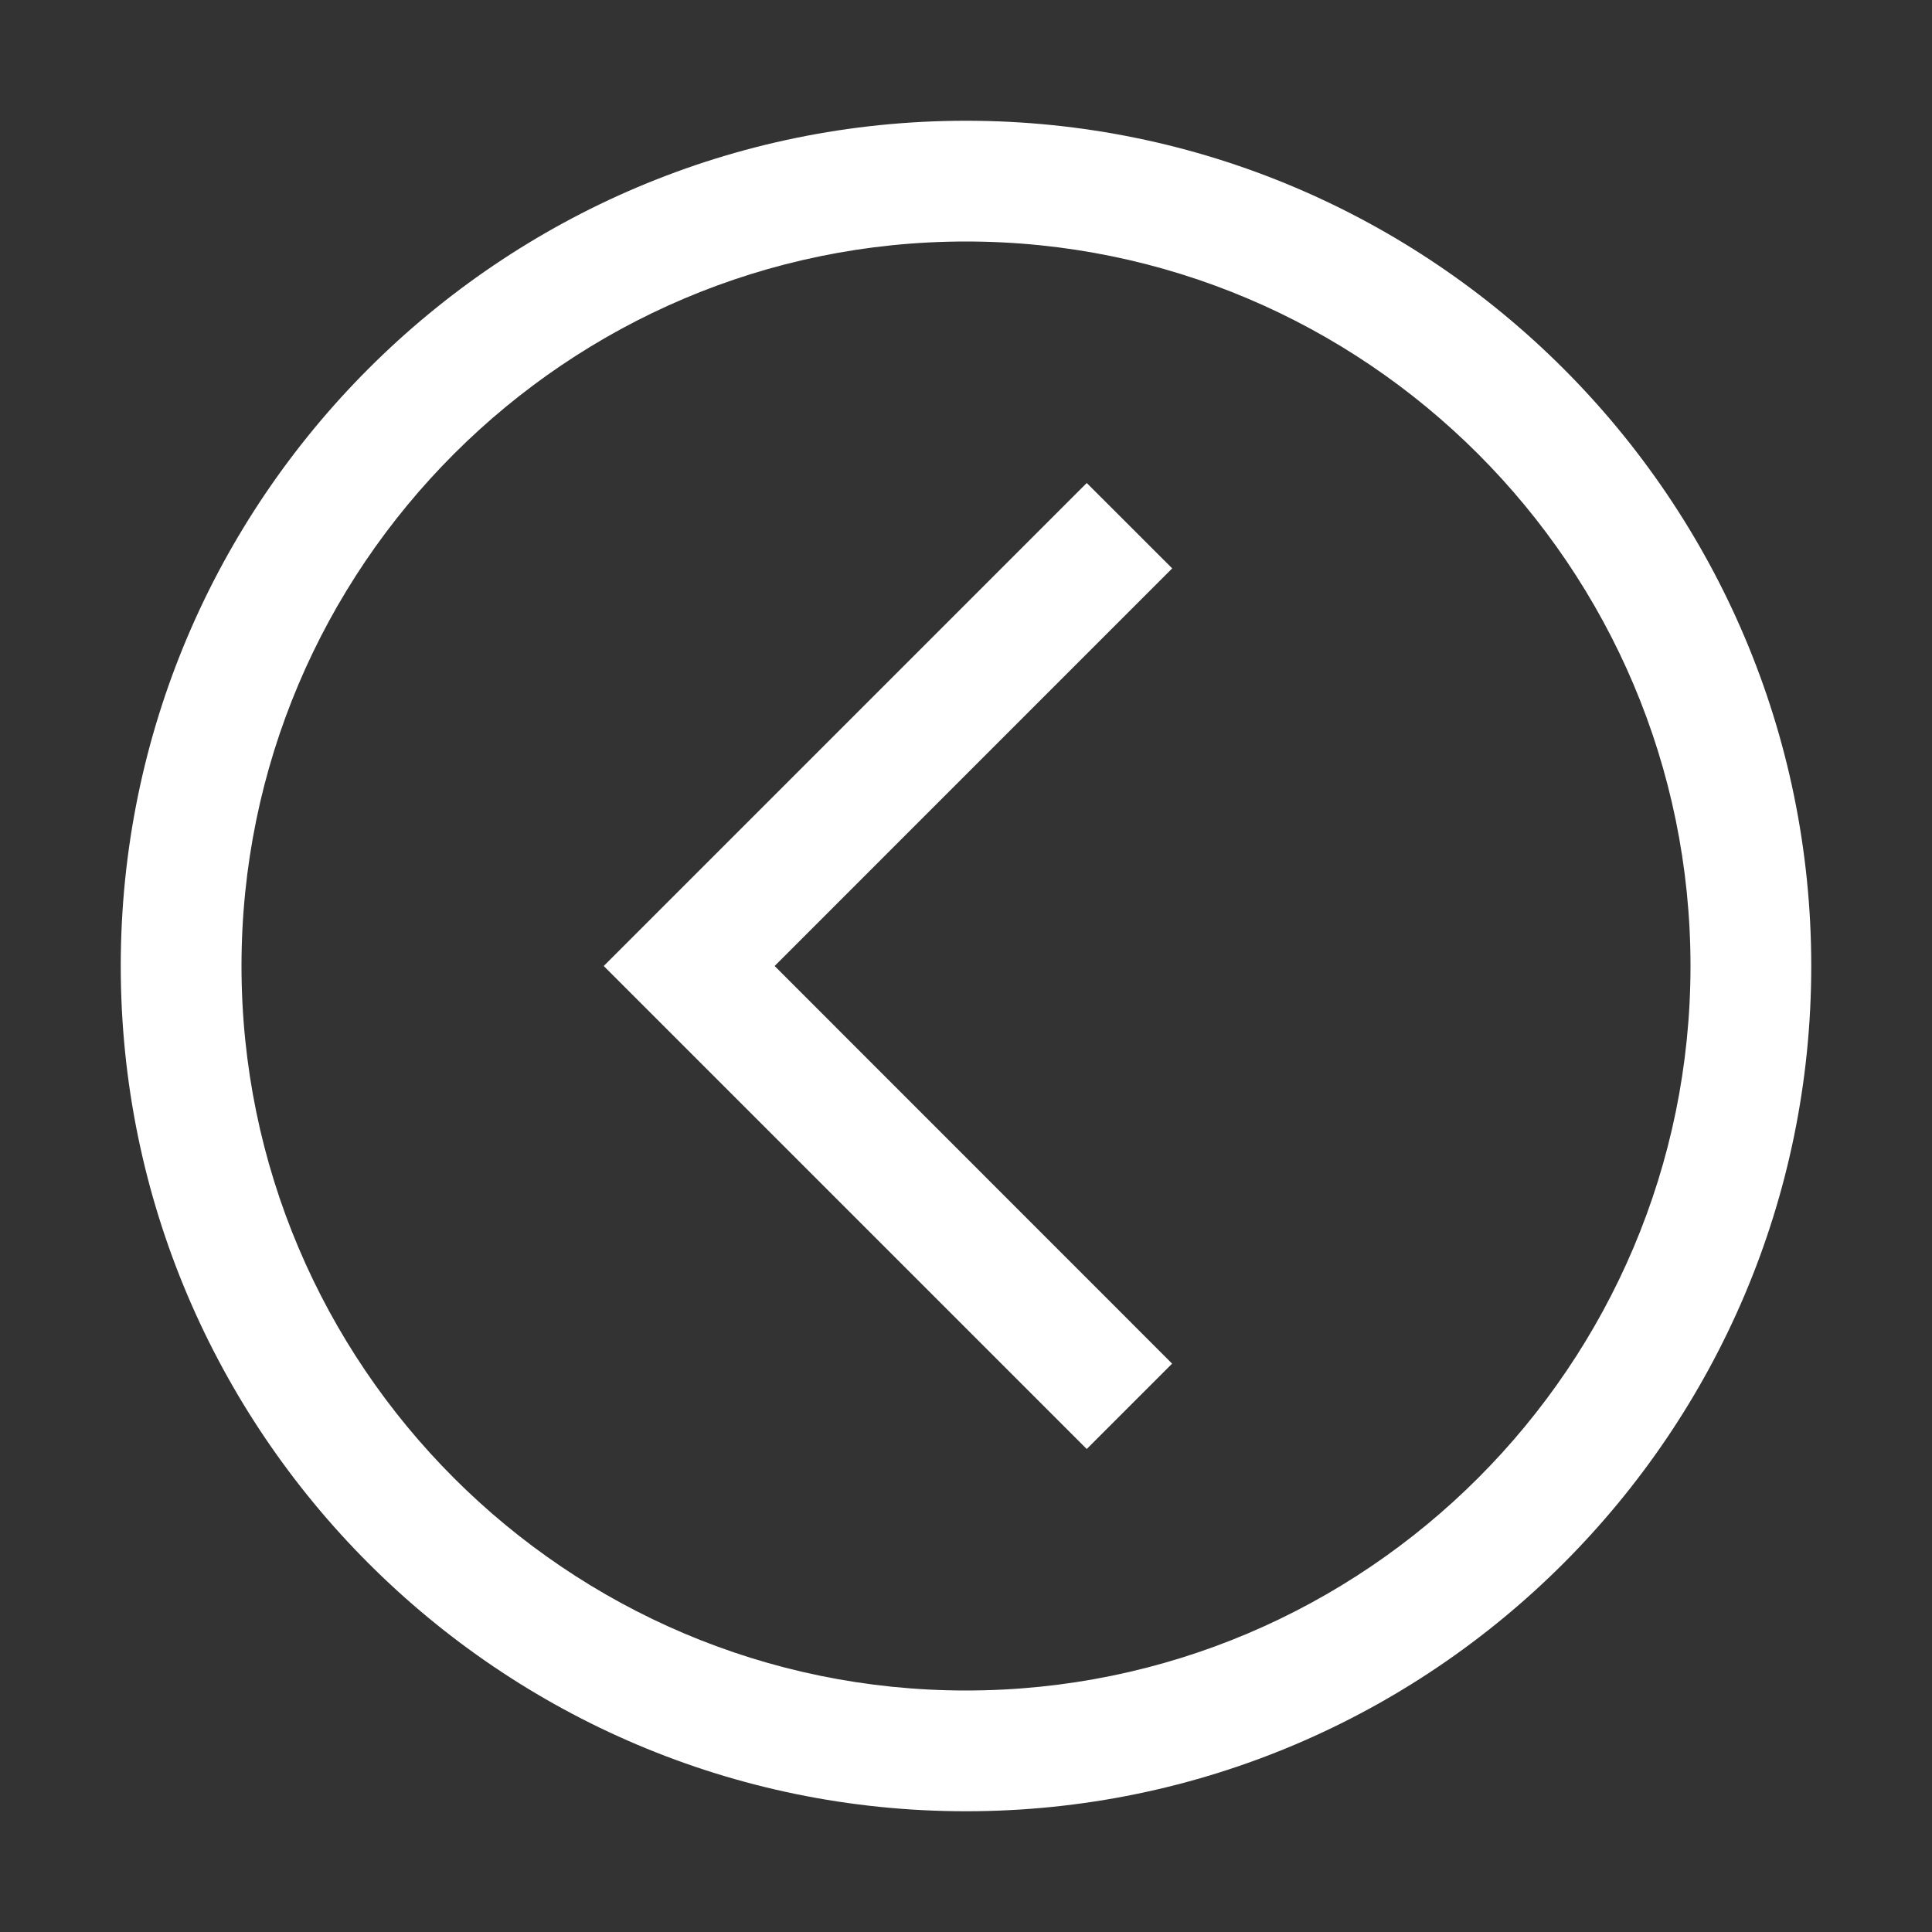 <svg width="54" height="54" viewBox="0 0 54 54" fill="none" xmlns="http://www.w3.org/2000/svg">
<rect x="0" y="0" width="54" height="54" fill="#333333" stroke="none"/>
<g id="carbon:chevron-up-outline">
<path id="Vector" d="M32.761 38.114L21.651 27L32.763 15.886L30.375 13.5L16.875 27L30.375 40.5L32.761 38.114Z" fill="white"/>
<path id="Vector_2" d="M27 3.375C40.028 3.375 50.625 13.973 50.625 27C50.625 40.028 40.028 50.625 27 50.625C13.973 50.625 3.375 40.028 3.375 27C3.375 13.973 13.973 3.375 27 3.375ZM27 47.25C38.166 47.25 47.25 38.166 47.25 27C47.25 15.834 38.166 6.75 27 6.75C15.834 6.75 6.75 15.834 6.75 27C6.75 38.166 15.834 47.25 27 47.25Z" fill="white"/>
</g>
</svg>
